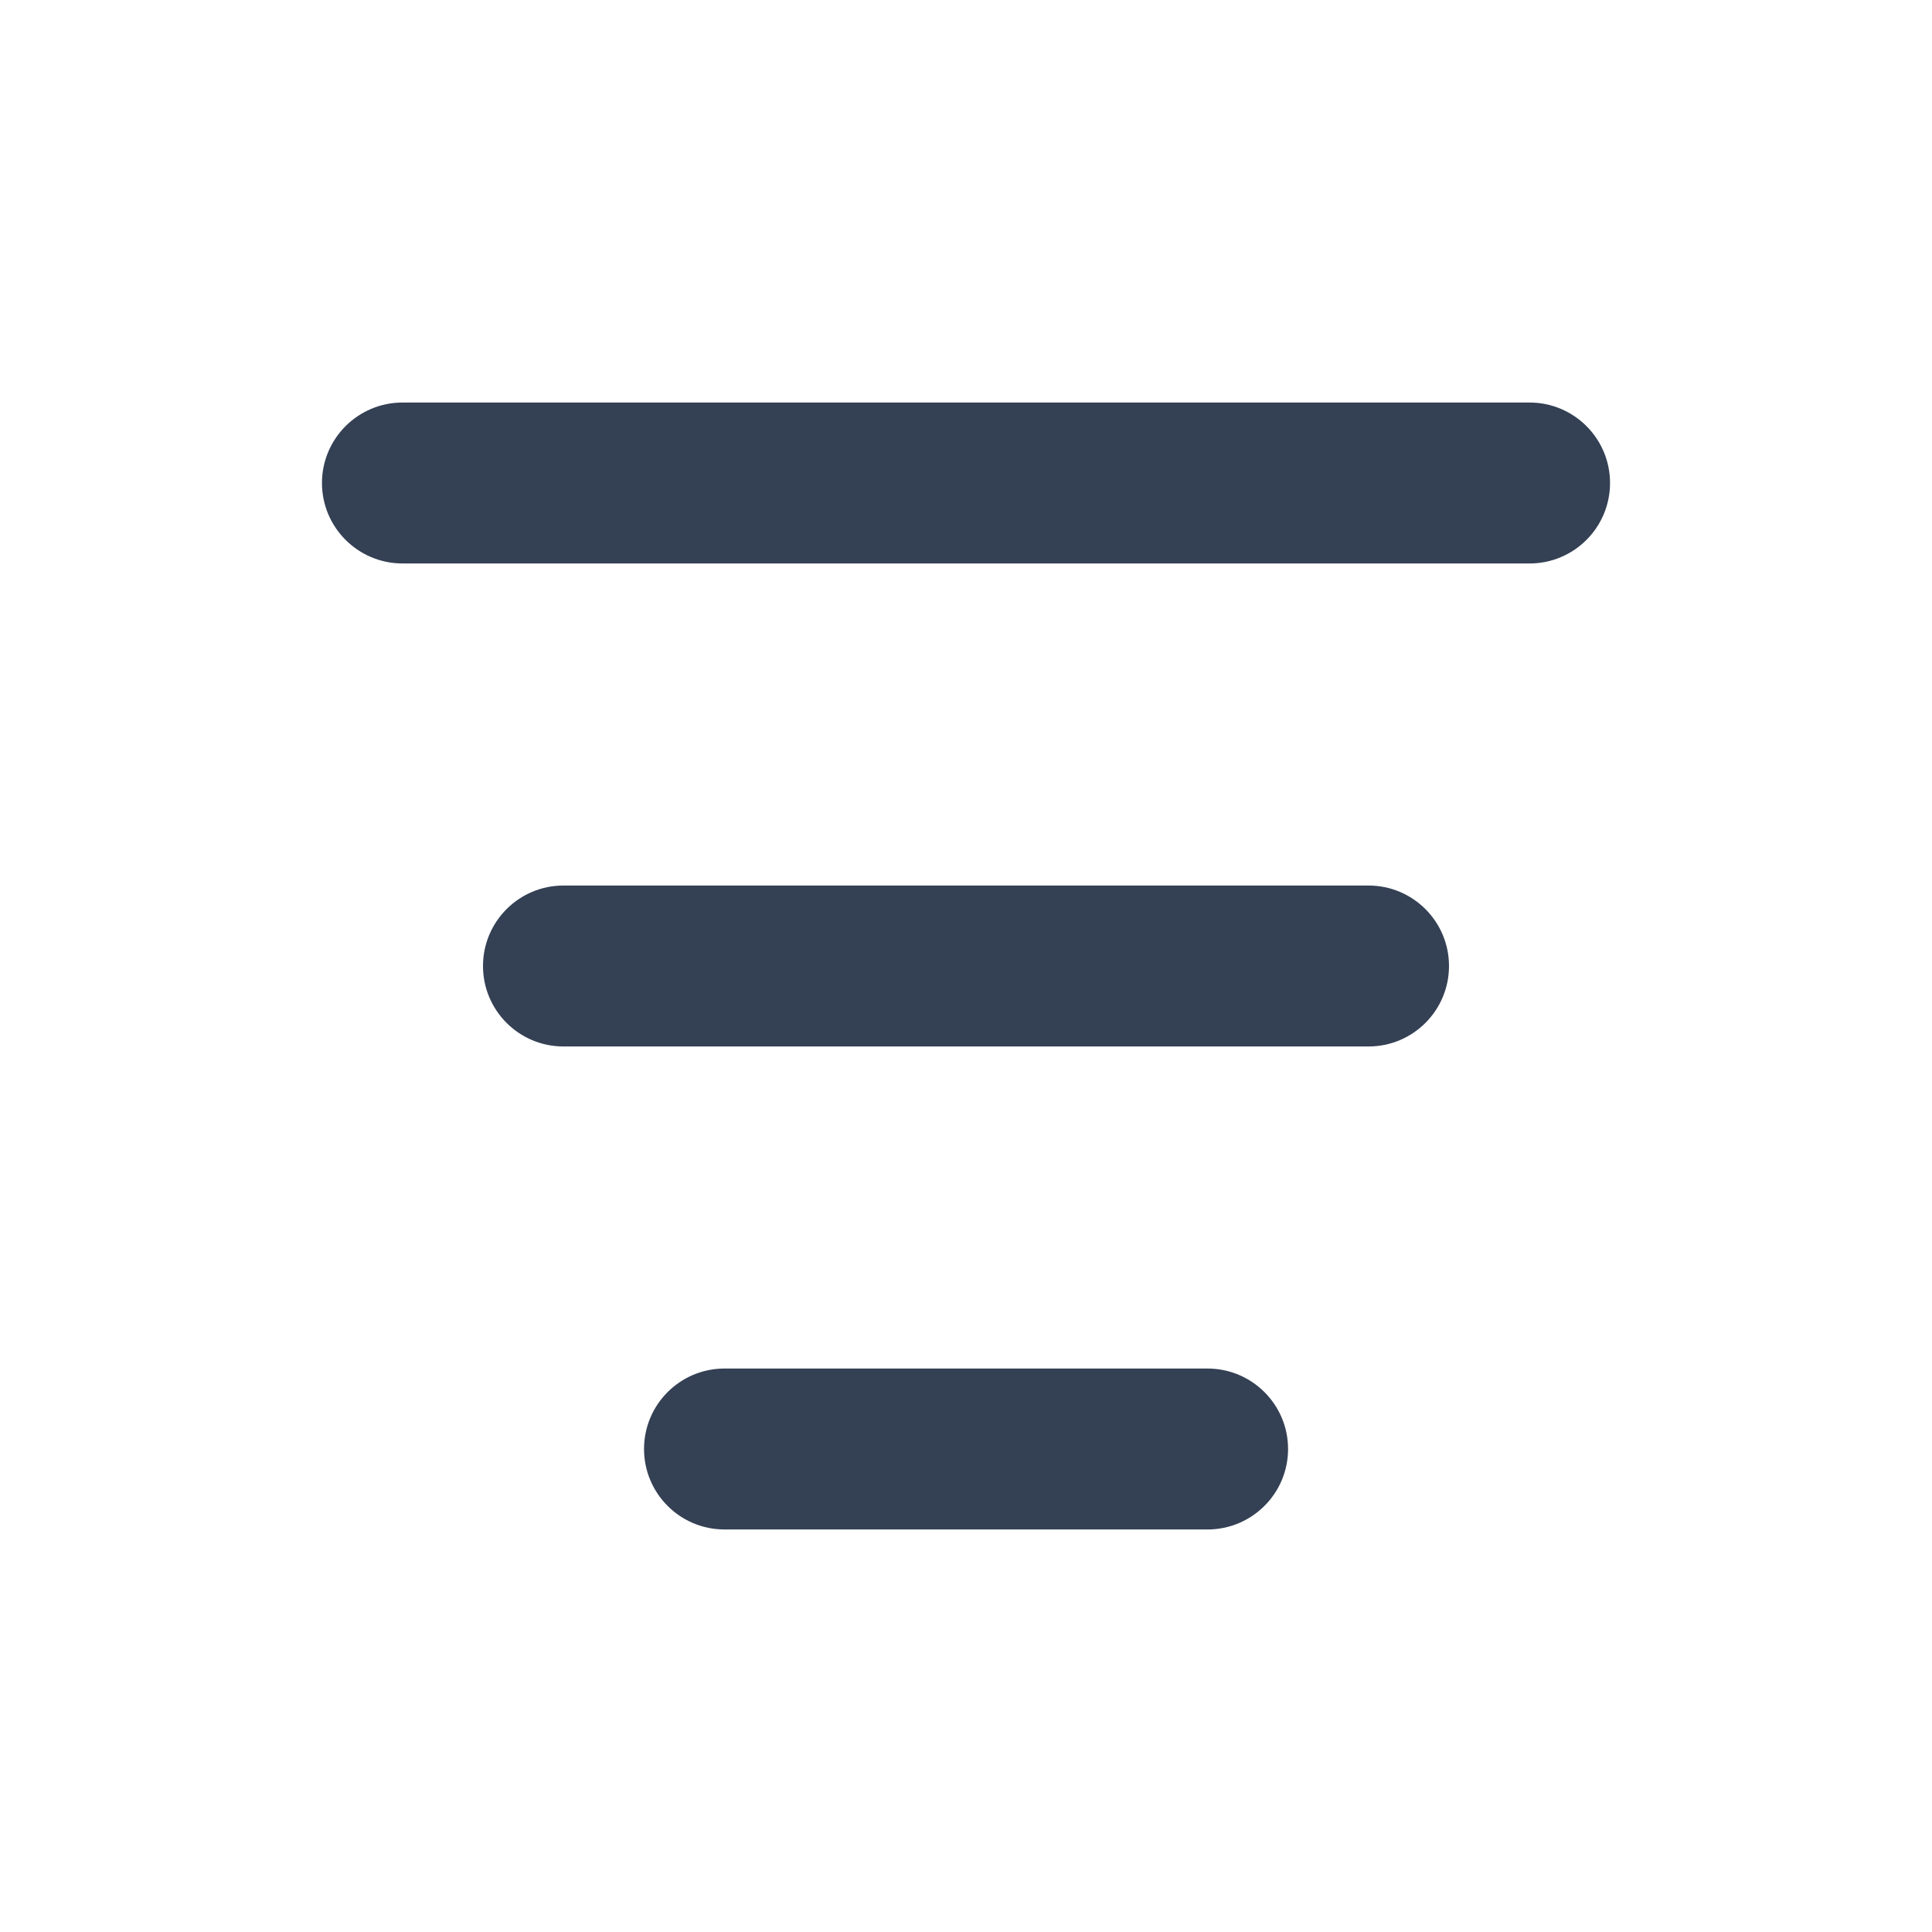 <svg width="20" height="20" viewBox="0 0 20 20" fill="none" xmlns="http://www.w3.org/2000/svg">
<path d="M3.333 5C3.333 4.54 3.707 4.167 4.167 4.167H15.834C16.294 4.167 16.667 4.54 16.667 5C16.667 5.46 16.294 5.833 15.834 5.833H4.167C3.707 5.833 3.333 5.46 3.333 5Z" fill="#344054"/>
<path d="M5 10C5 9.54 5.373 9.167 5.833 9.167H14.167C14.627 9.167 15 9.54 15 10C15 10.46 14.627 10.833 14.167 10.833H5.833C5.373 10.833 5 10.46 5 10Z" fill="#344054"/>
<path d="M7.5 14.167C7.04 14.167 6.667 14.54 6.667 15C6.667 15.46 7.04 15.833 7.5 15.833H12.5C12.96 15.833 13.334 15.46 13.334 15C13.334 14.54 12.96 14.167 12.5 14.167H7.5Z" fill="#344054"/>
</svg>
